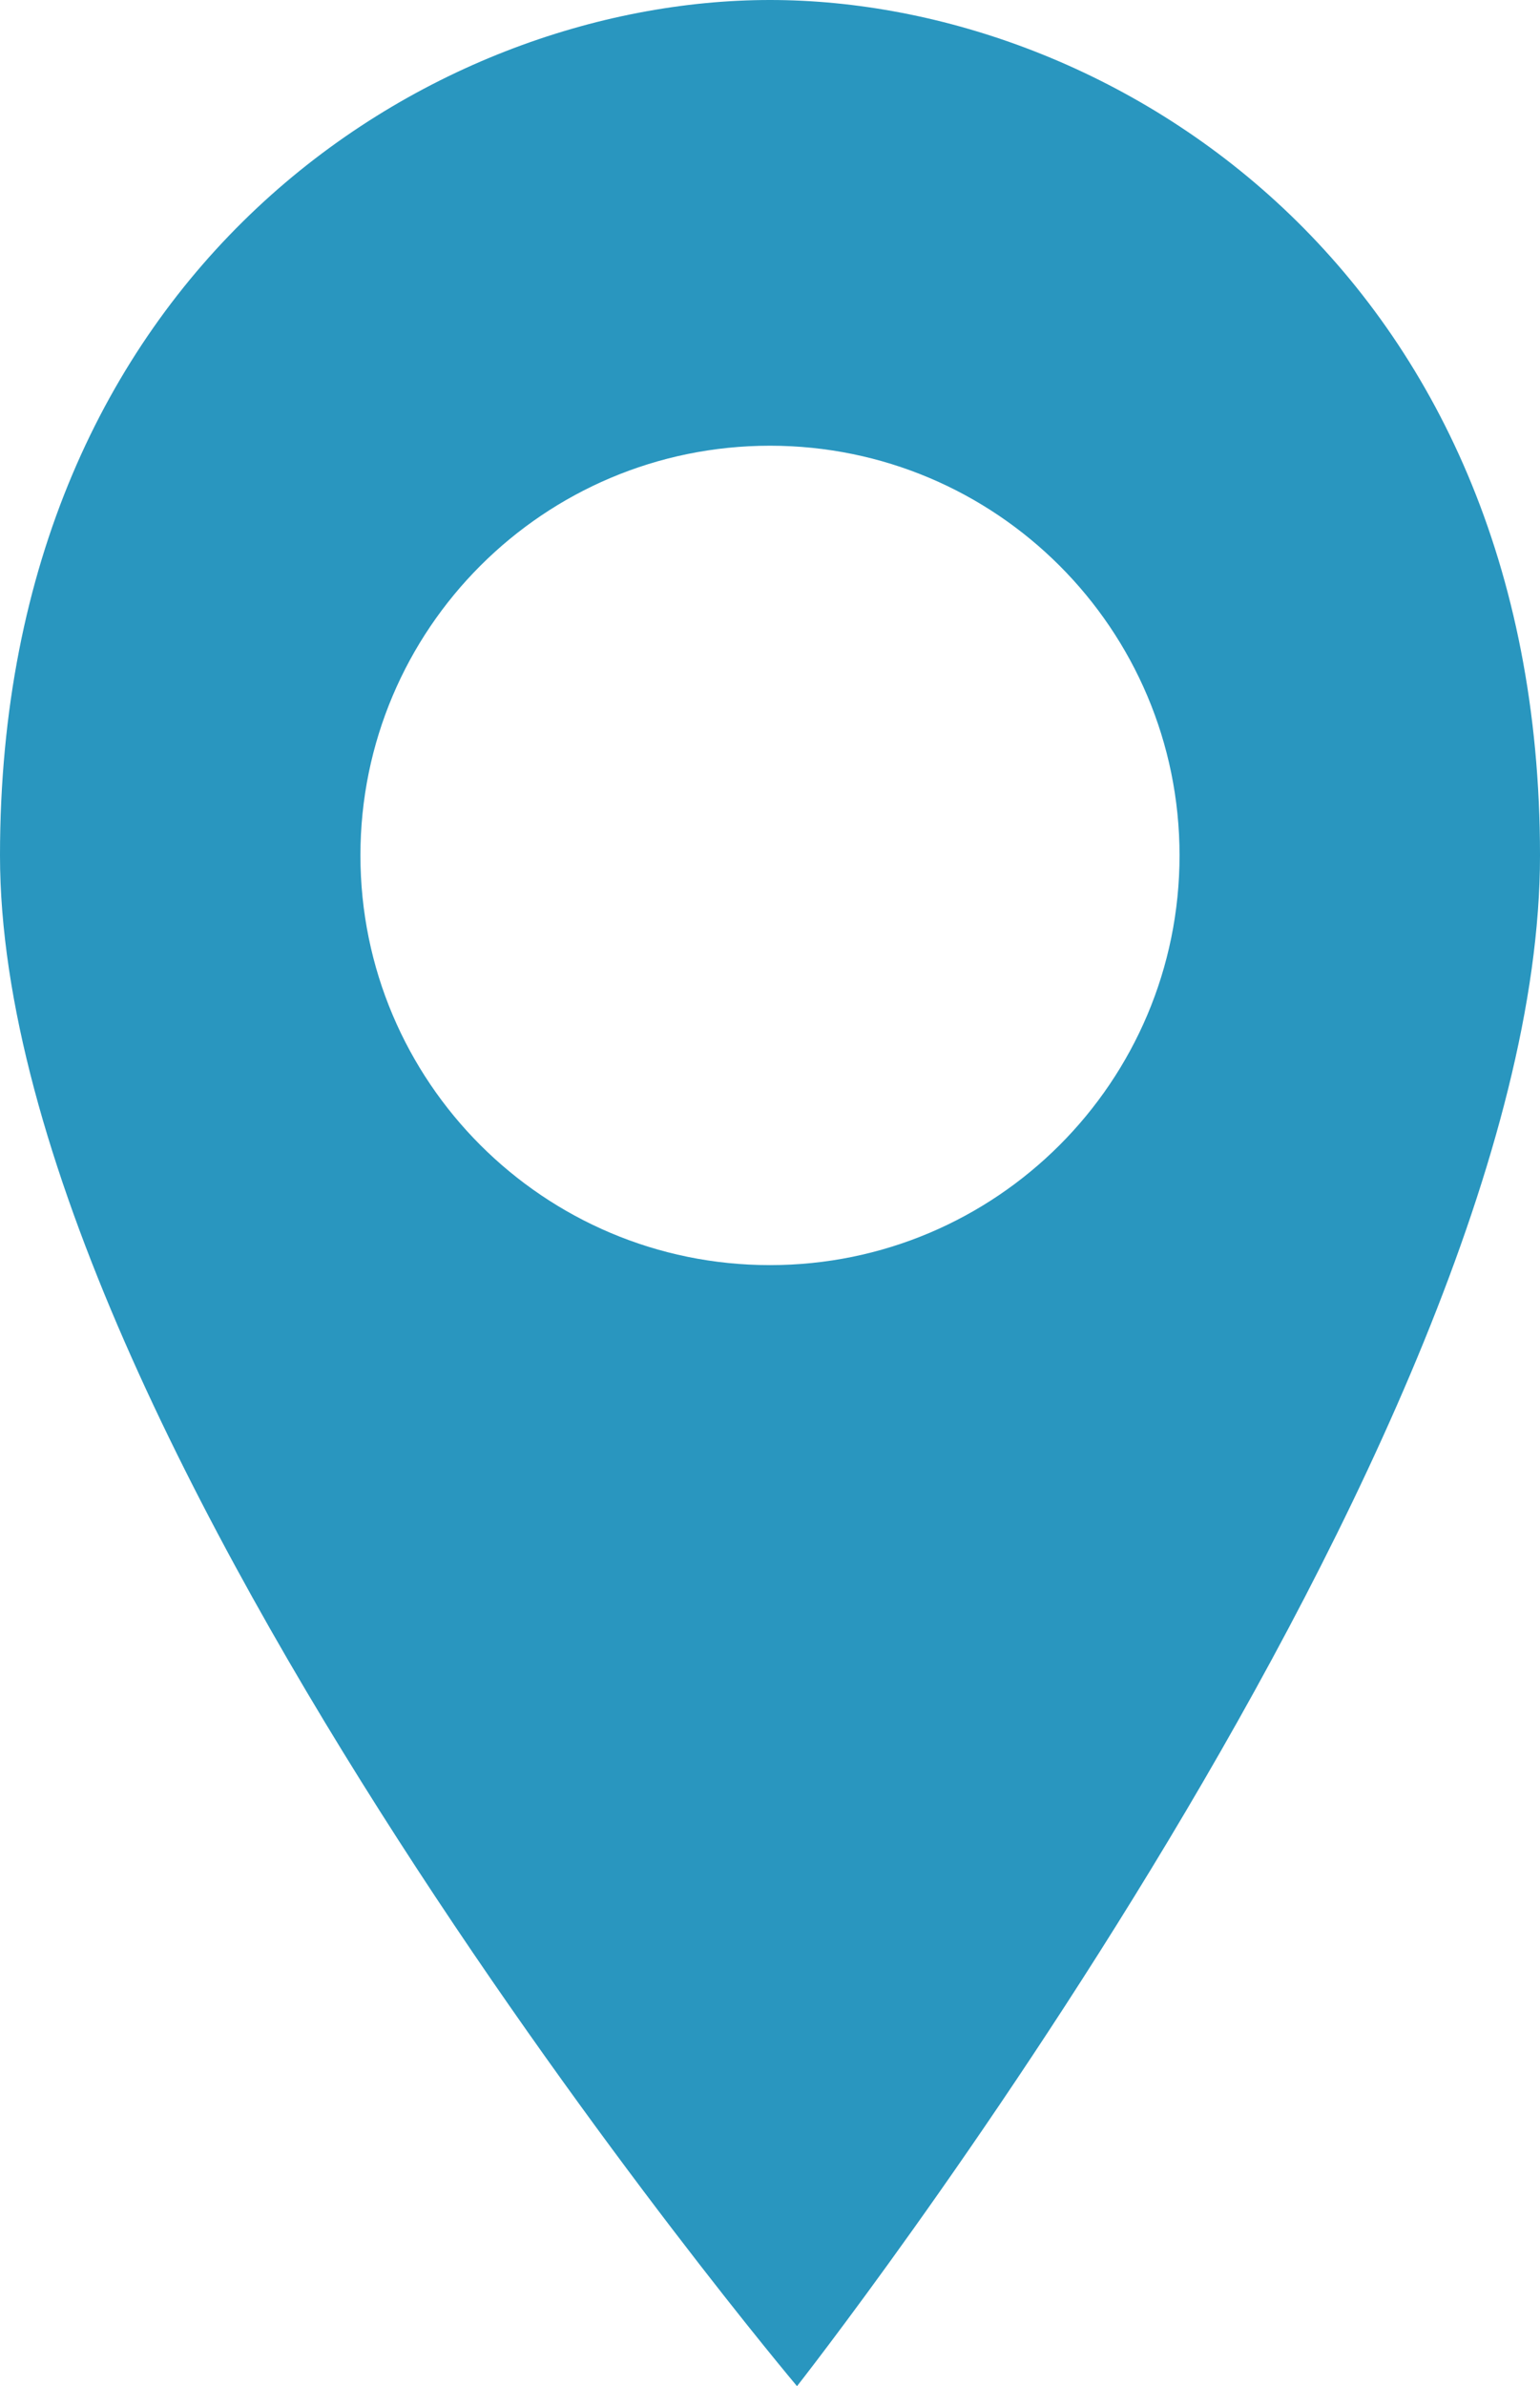 <?xml version="1.0" encoding="utf-8"?>
<!-- Generator: Adobe Illustrator 15.0.2, SVG Export Plug-In . SVG Version: 6.00 Build 0)  -->
<!DOCTYPE svg PUBLIC "-//W3C//DTD SVG 1.1//EN" "http://www.w3.org/Graphics/SVG/1.1/DTD/svg11.dtd">
<svg version="1.1" id="Layer_1" xmlns="http://www.w3.org/2000/svg" xmlns:xlink="http://www.w3.org/1999/xlink" x="0px" y="0px"
	 width="76.025px" height="117.756px" viewBox="0 0 76.025 117.756" enable-background="new 0 0 76.025 117.756"
	 xml:space="preserve">
<g>
	<defs>
		<rect id="SVGID_1_" width="76.025" height="117.756"/>
	</defs>
	<clipPath id="SVGID_2_">
		<use xlink:href="#SVGID_1_"  overflow="visible"/>
	</clipPath>
	<path clip-path="url(#SVGID_2_)" fill="#2996bf" d="M17.793,42.214c0-11.166,9.052-20.218,20.219-20.218
		c11.166,0,20.218,9.052,20.218,20.218s-9.052,20.219-20.218,20.219C26.846,62.433,17.793,53.38,17.793,42.214 M76.025,42.214
		C76.025,13.33,54.897,0,38.013,0C21.126,0,0,13.33,0,42.214c0,28.885,39.346,75.542,39.346,75.542S76.025,71.099,76.025,42.214"/>
</g>
</svg>
